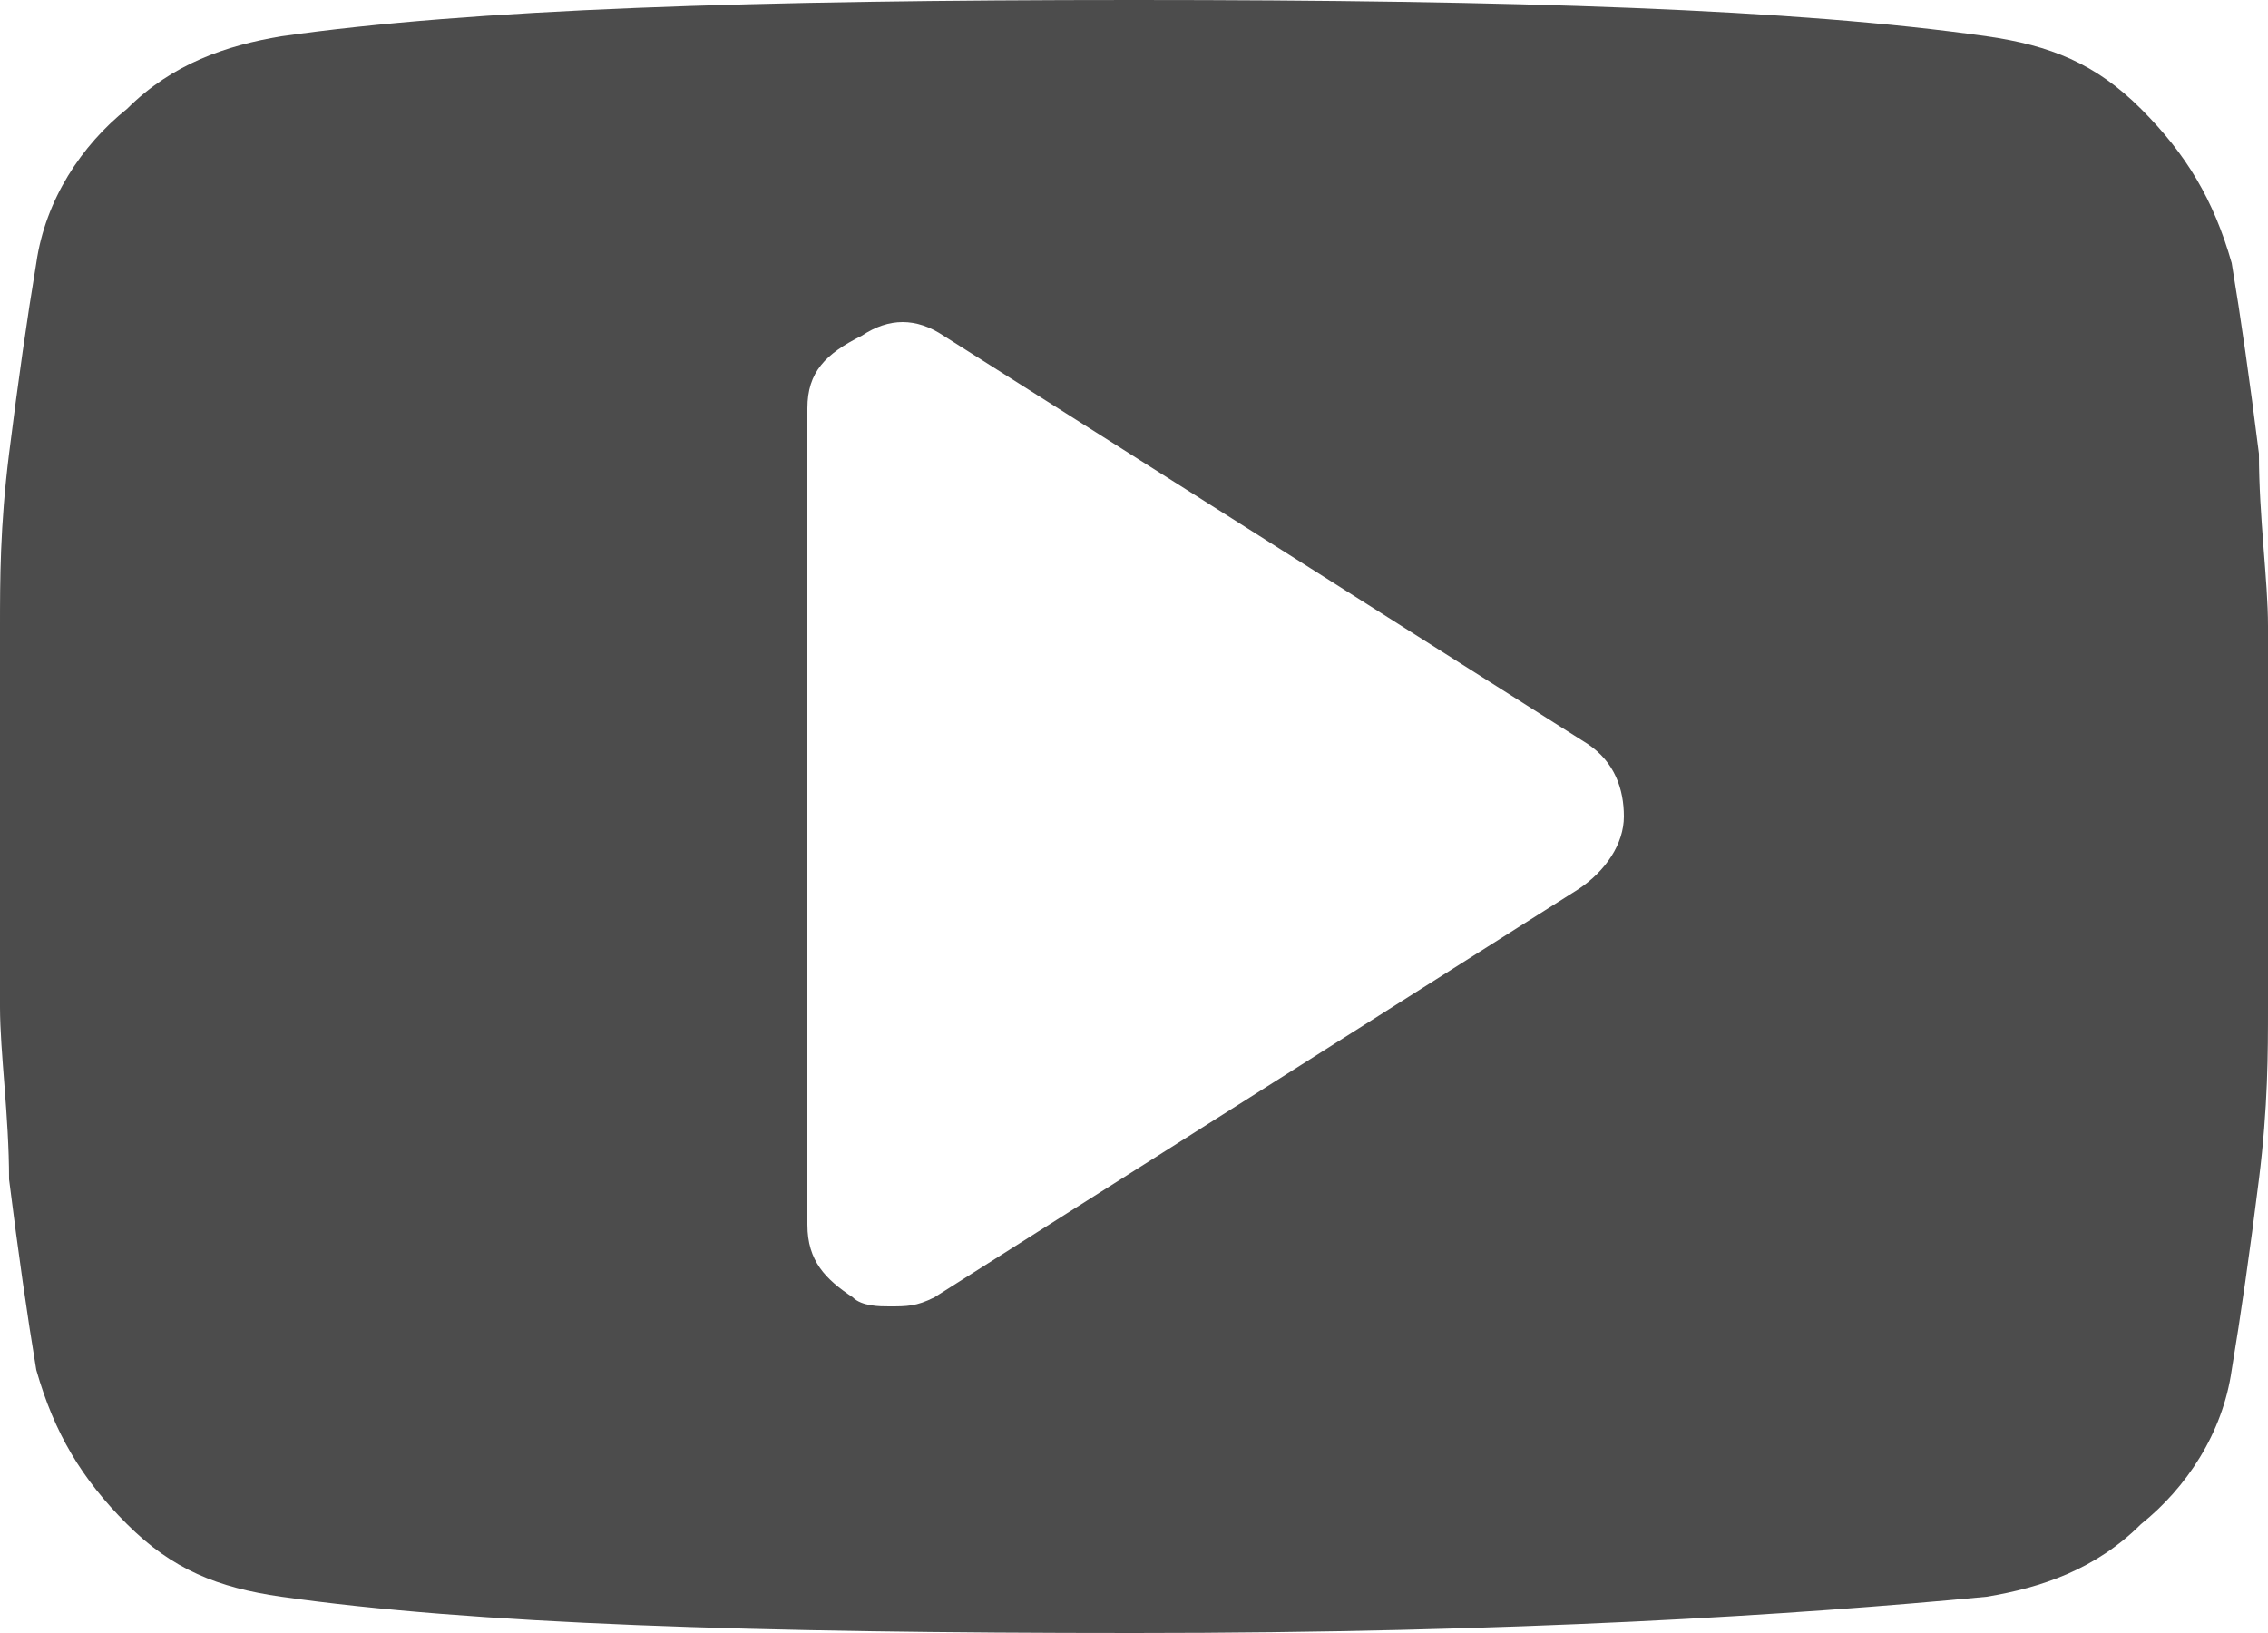 <?xml version="1.0" encoding="utf-8"?>
<!-- Generator: Adobe Illustrator 19.2.1, SVG Export Plug-In . SVG Version: 6.00 Build 0)  -->
<svg version="1.1" id="Layer_1" xmlns="http://www.w3.org/2000/svg" xmlns:xlink="http://www.w3.org/1999/xlink" x="0px" y="0px"
	 width="25px" height="18px" viewBox="0 0 25 18" style="enable-background:new 0 0 25 18;" xml:space="preserve">
<style type="text/css">
	.st0{opacity:0.7;fill-rule:evenodd;clip-rule:evenodd;}
</style>
<path class="st0" d="M25,6.9c0,0.5,0,1.2,0,2.1c0,0.9,0,1.6,0,2.1c0,0.5,0,1.1-0.1,1.9c-0.1,0.8-0.2,1.5-0.3,2.1
	c-0.1,0.7-0.5,1.3-1,1.7c-0.5,0.5-1.1,0.7-1.7,0.8c-2.1,0.2-5.2,0.4-9.4,0.4c-4.2,0-7.3-0.1-9.4-0.4c-0.7-0.1-1.2-0.3-1.7-0.8
	c-0.5-0.5-0.8-1-1-1.7c-0.1-0.6-0.2-1.3-0.3-2.1C0.1,12.3,0,11.6,0,11.1C0,10.6,0,9.9,0,9c0-0.9,0-1.6,0-2.1c0-0.5,0-1.1,0.1-1.9
	c0.1-0.8,0.2-1.5,0.3-2.1c0.1-0.7,0.5-1.3,1-1.7c0.5-0.5,1.1-0.7,1.7-0.8C5.2,0.1,8.3,0,12.5,0c4.2,0,7.3,0.1,9.4,0.4
	c0.7,0.1,1.2,0.3,1.7,0.8c0.5,0.5,0.8,1,1,1.7c0.1,0.6,0.2,1.3,0.3,2.1C24.9,5.7,25,6.4,25,6.9z M17.9,9c0-0.3-0.1-0.6-0.4-0.8
	l-7.1-4.5c-0.3-0.2-0.6-0.2-0.9,0C9.1,3.9,8.9,4.1,8.9,4.5v9c0,0.4,0.2,0.6,0.5,0.8c0.1,0.1,0.3,0.1,0.4,0.1c0.2,0,0.3,0,0.5-0.1
	l7.1-4.5C17.7,9.6,17.9,9.3,17.9,9z"/>
</svg>
